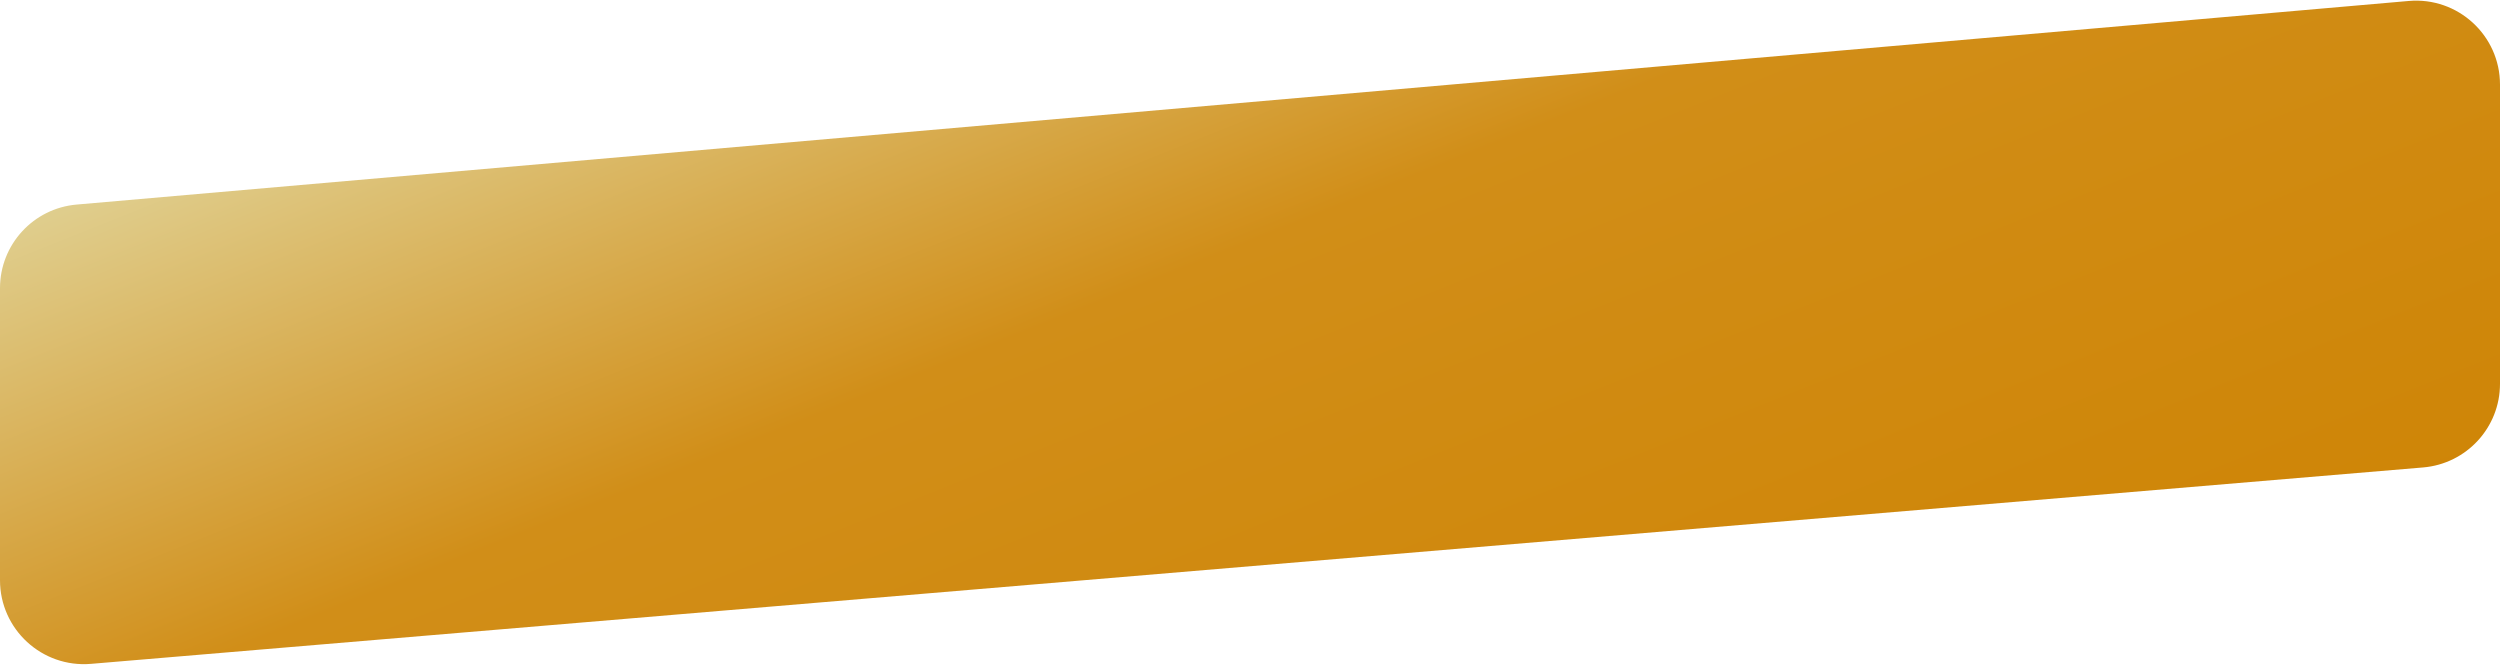 <svg width="1787" height="475" viewBox="0 0 1787 475" fill="none" xmlns="http://www.w3.org/2000/svg">
<path d="M0 205.99C0 174.876 23.785 148.924 54.782 146.218L1721.78 0.693C1756.84 -2.368 1787 25.27 1787 60.466V274.341C1787 305.526 1763.11 331.512 1732.04 334.129L65.035 474.523C30.036 477.47 0 449.858 0 414.734V205.99Z" fill="url(#paint0_linear_2934_6347)"/>
<defs>
<linearGradient id="paint0_linear_2934_6347" x1="-48.5" y1="120" x2="350.289" y2="1115.34" gradientUnits="userSpaceOnUse">
<stop stop-color="#E2D9A2"/>
<stop offset="0.373" stop-color="#D18E18"/>
<stop offset="0.979" stop-color="#CE8201"/>
</linearGradient>
</defs>
</svg>
